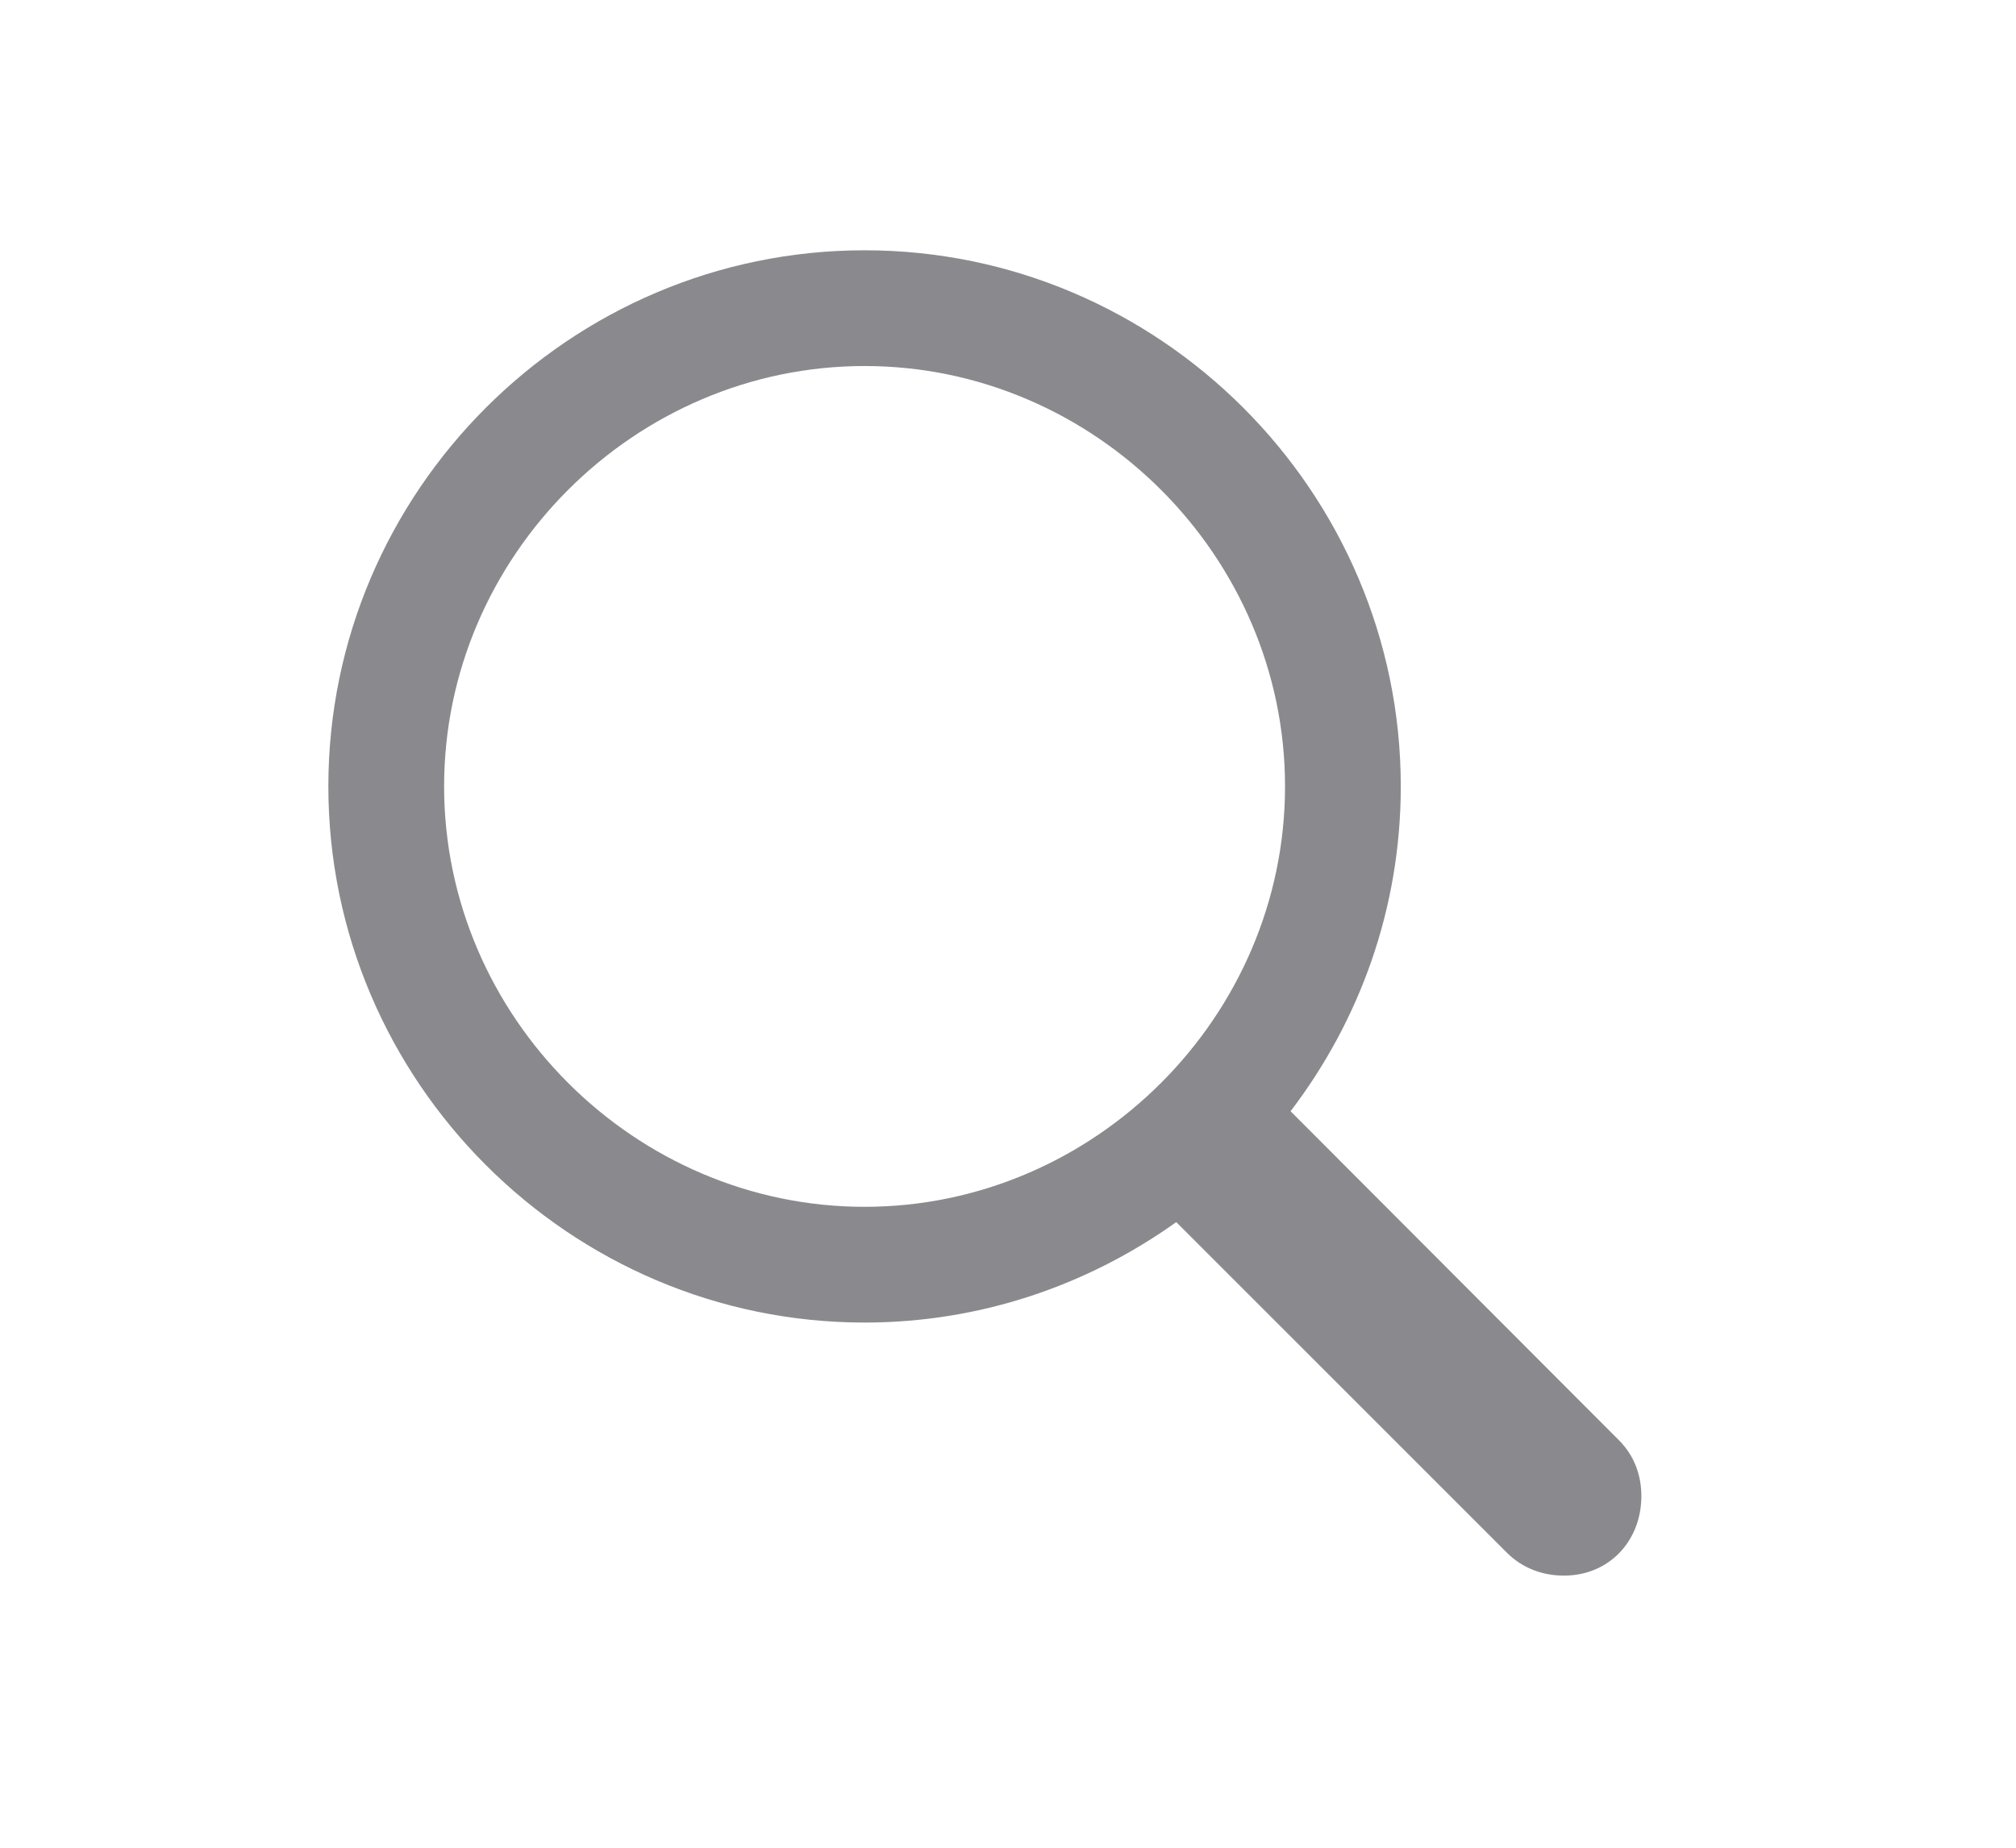 <svg width="24" height="22" viewBox="0 0 24 22" fill="none" xmlns="http://www.w3.org/2000/svg">
<path d="M10.293 15.747C11.679 15.747 12.957 15.298 14.003 14.551L17.938 18.486C18.12 18.669 18.361 18.76 18.618 18.76C19.158 18.76 19.54 18.345 19.54 17.814C19.54 17.564 19.456 17.332 19.274 17.149L15.364 13.231C16.186 12.152 16.676 10.816 16.676 9.363C16.676 5.852 13.804 2.98 10.293 2.98C6.781 2.98 3.909 5.852 3.909 9.363C3.909 12.874 6.781 15.747 10.293 15.747ZM10.293 14.369C7.553 14.369 5.287 12.102 5.287 9.363C5.287 6.624 7.553 4.358 10.293 4.358C13.032 4.358 15.298 6.624 15.298 9.363C15.298 12.102 13.032 14.369 10.293 14.369Z" fill="#3C3C43" fill-opacity="0.6"/>
</svg>
